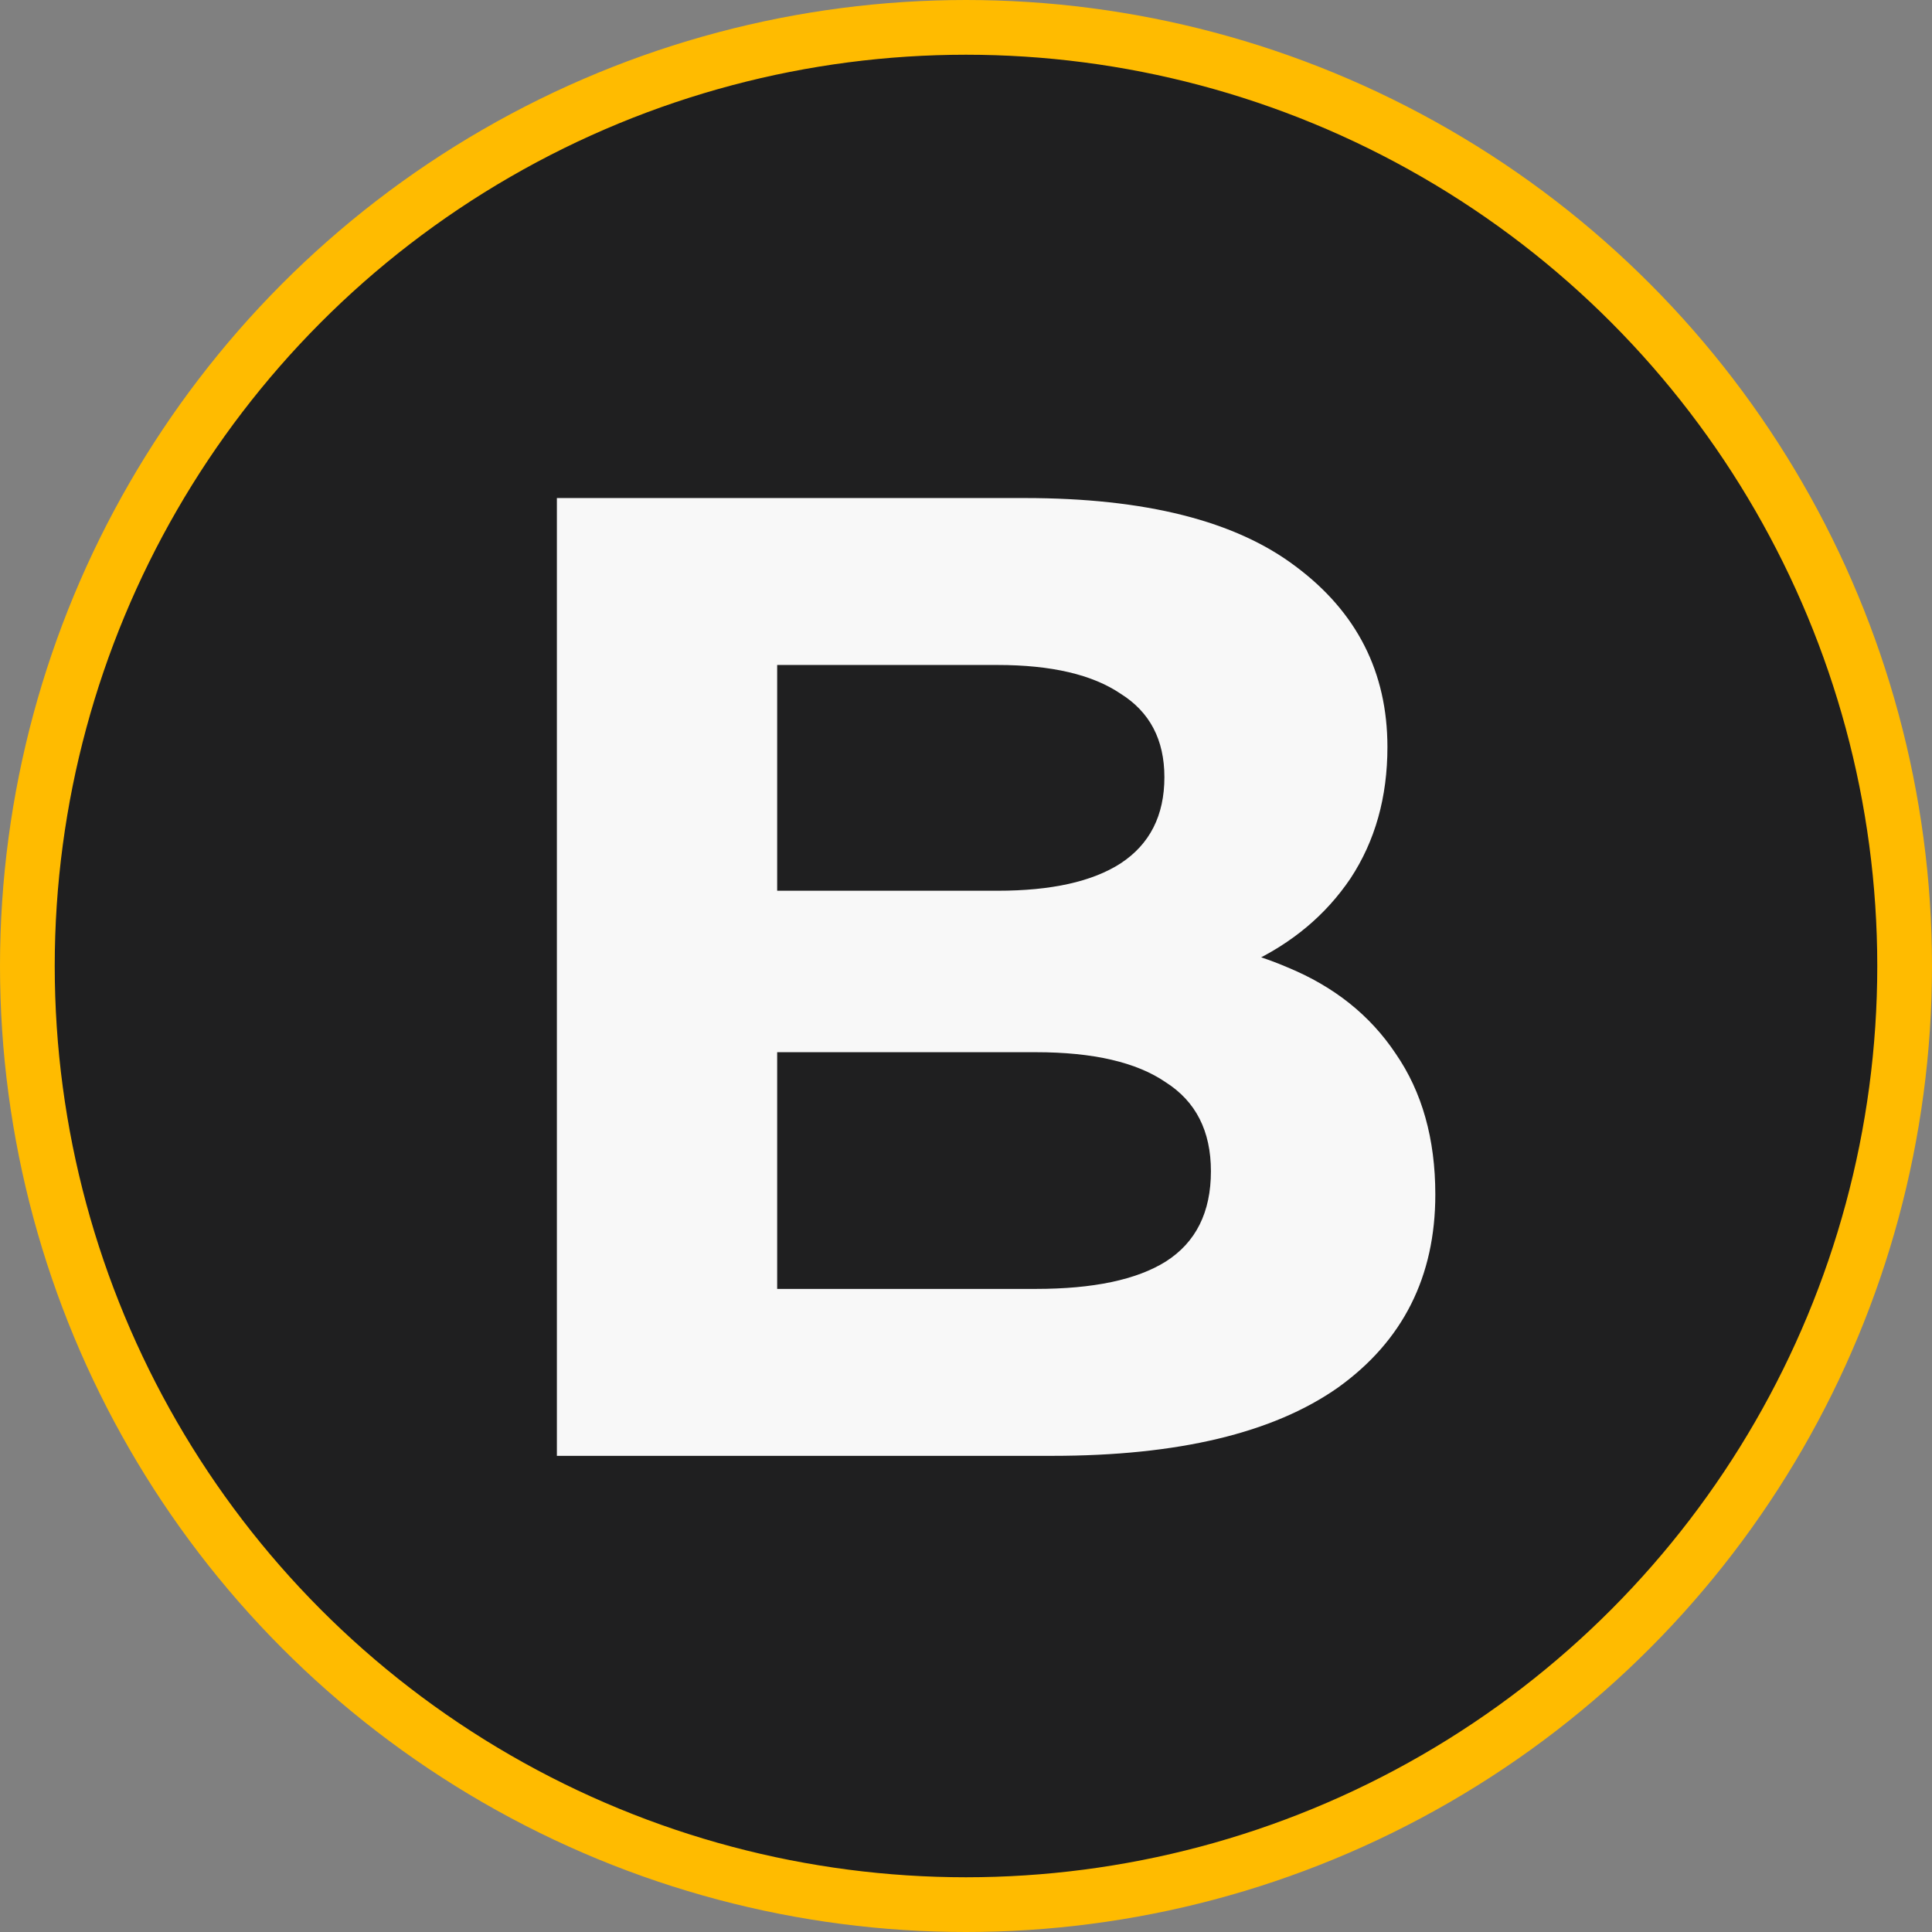 <svg width="706" height="706" viewBox="0 0 706 706" fill="none" xmlns="http://www.w3.org/2000/svg">
<rect x="0" y="0" width="706" height="706" fill="#808080" stroke="none"/>
<g clip-path="url(#clip0_201_2)">
<circle cx="353" cy="353" r="343" fill="#1F1F20" stroke="#FFBB00" stroke-width="20"/>
<path d="M203.5 532V182H374.5C418.5 182 451.5 190.333 473.5 207C495.833 223.667 507 245.667 507 273C507 291.333 502.5 307.333 493.5 321C484.5 334.333 472.167 344.667 456.5 352C440.833 359.333 422.833 363 402.5 363L412 342.5C434 342.5 453.5 346.167 470.5 353.5C487.5 360.5 500.667 371 510 385C519.667 399 524.5 416.167 524.5 436.5C524.5 466.5 512.667 490 489 507C465.333 523.667 430.5 532 384.5 532H203.5ZM284 471H378.5C399.5 471 415.333 467.667 426 461C437 454 442.5 443 442.5 428C442.5 413.333 437 402.5 426 395.5C415.333 388.167 399.5 384.5 378.5 384.5H278V325.5H364.5C384.167 325.5 399.167 322.167 409.5 315.5C420.167 308.5 425.5 298 425.5 284C425.5 270.333 420.167 260.167 409.5 253.5C399.167 246.5 384.167 243 364.5 243H284V471Z" fill="#F8F8F8"/>
</g>
<defs>
<clipPath id="clip0_201_2">
<rect width="706" height="706" fill="white"/>
</clipPath>
</defs>
</svg>
